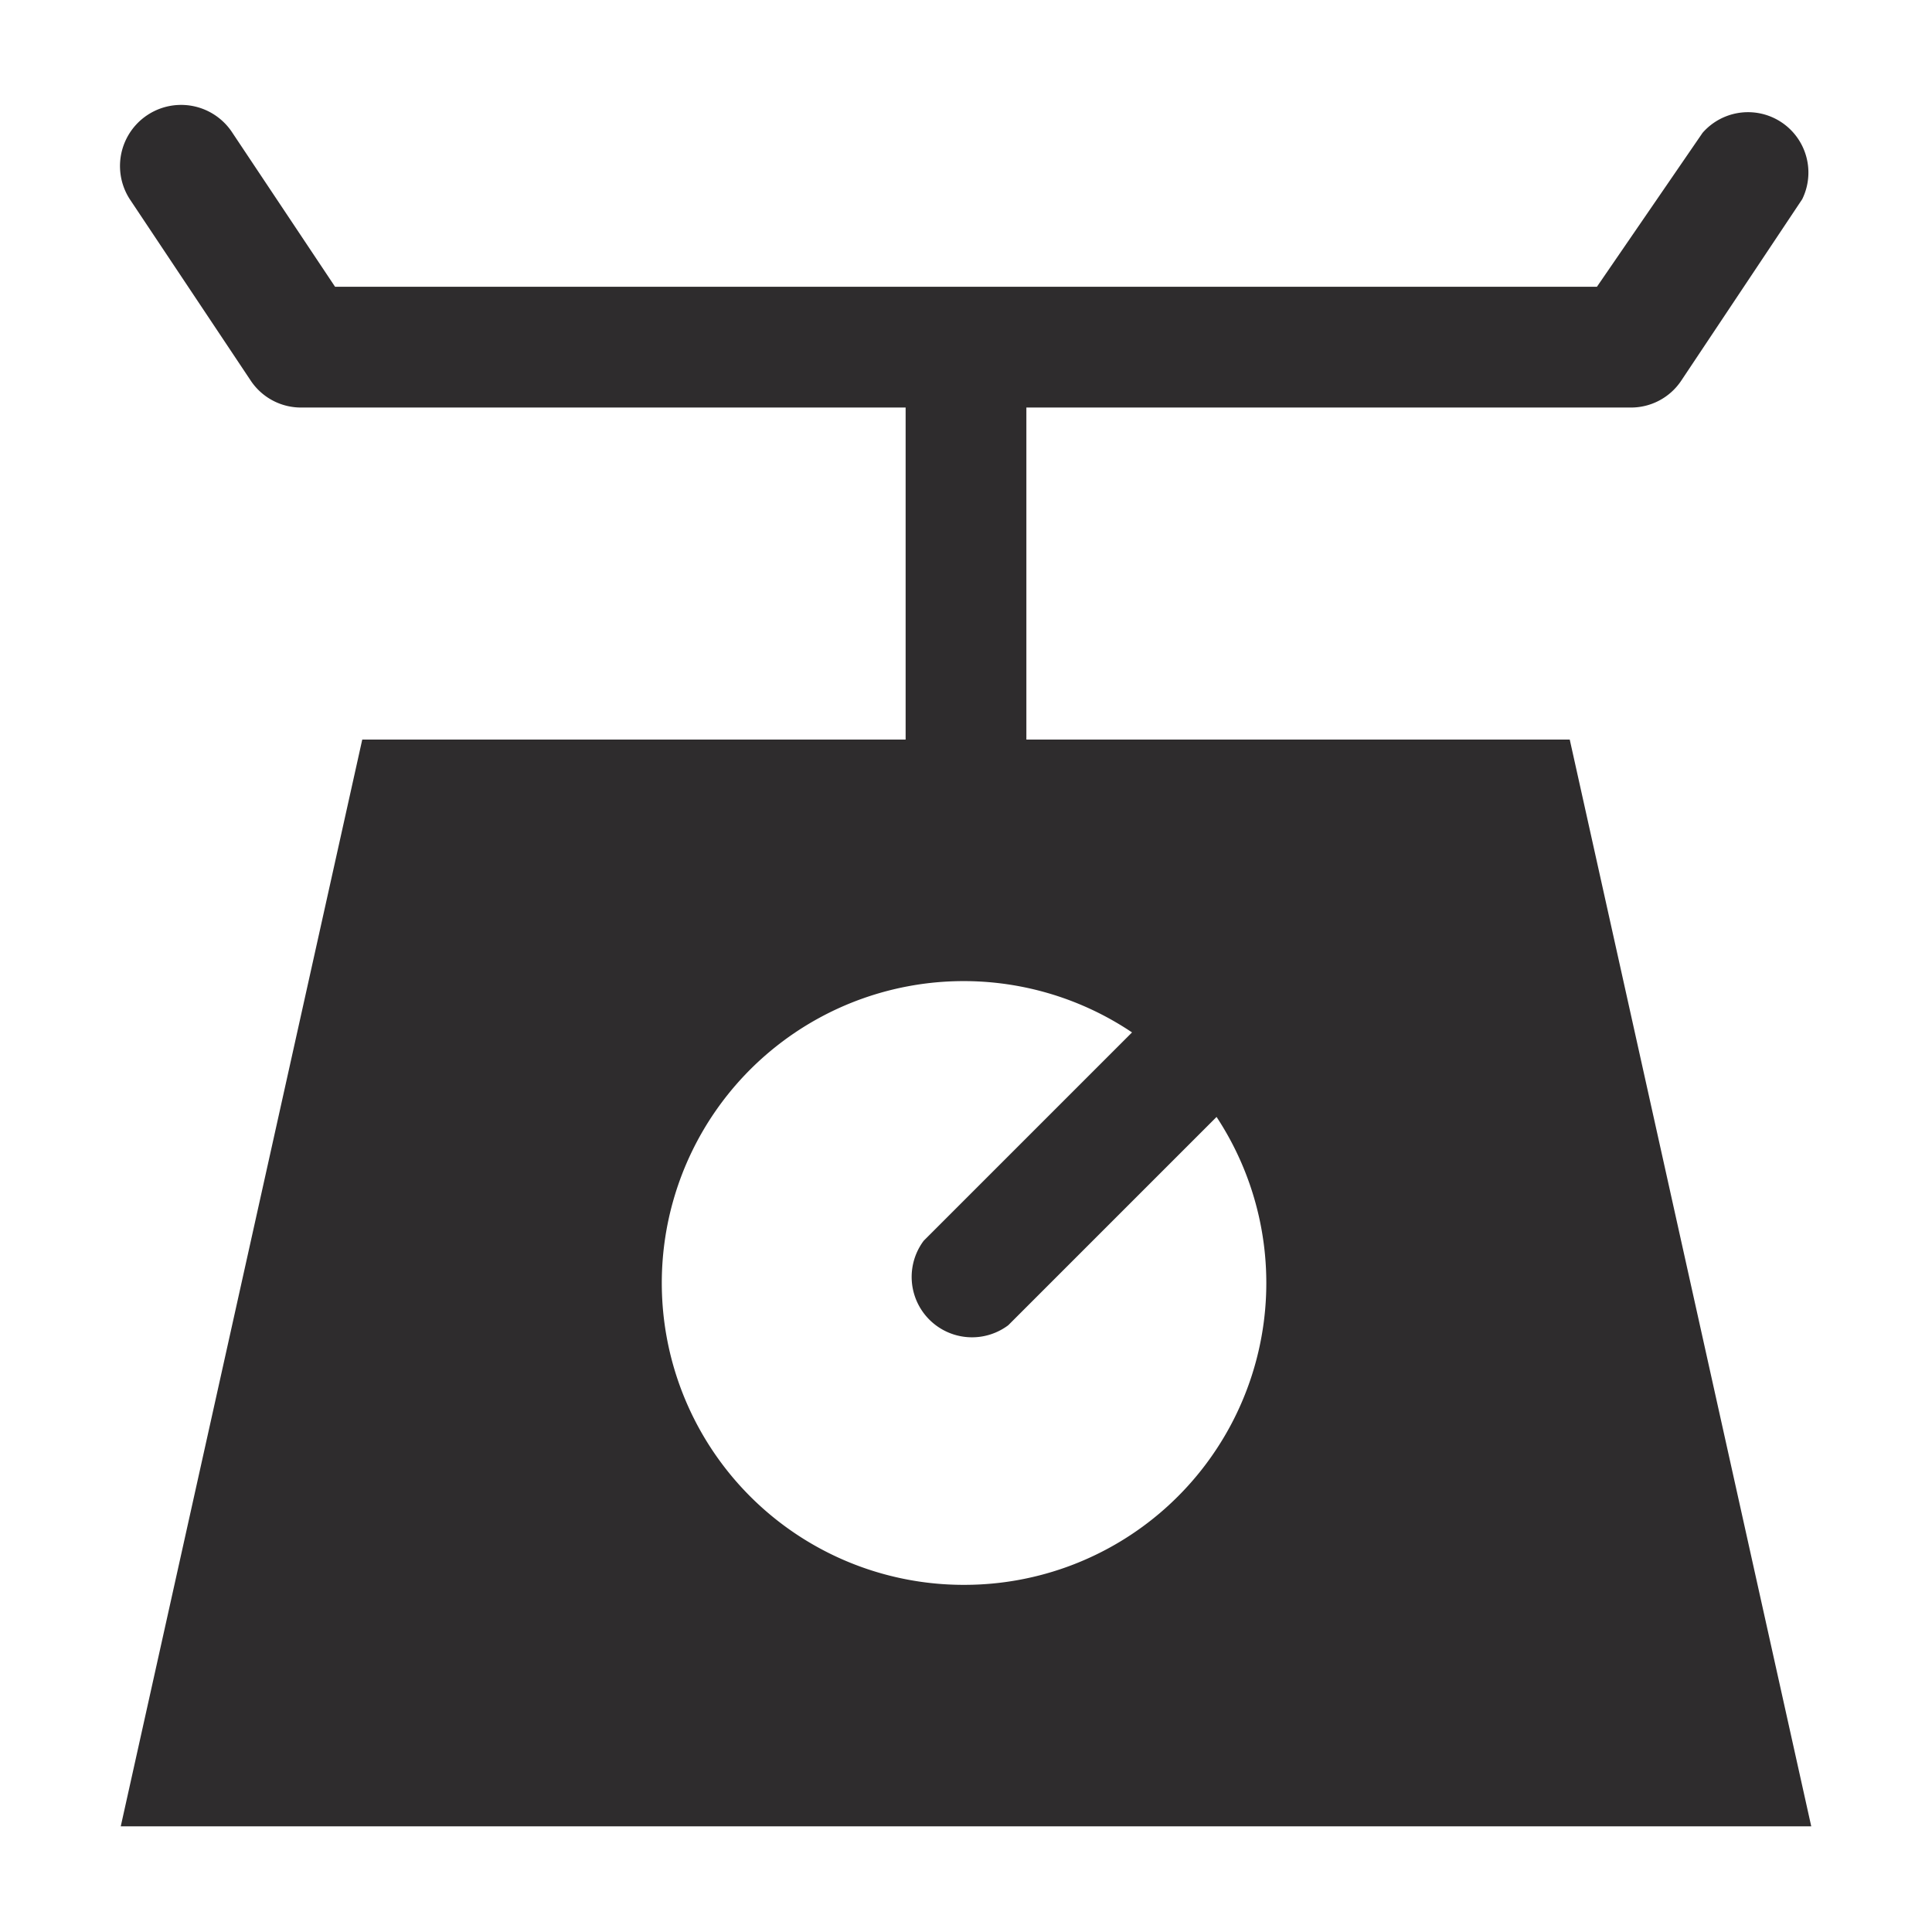 <svg viewBox="0 0 64 64" xmlns="http://www.w3.org/2000/svg"><path d="m12 24.5-8 36h56l-8-36h-18v-11h20a2 2 0 0 0 1.7-.9l4-6a2 2 0 0 0 -3.3-2.2l-3.5 5.1h-41.8l-3.4-5.1a2 2 0 0 0 -3.4 2.2l4 6a2 2 0 0 0 1.7.9h20v11zm20 28a10 10 0 1 1 5.5-18.3l-6.9 6.9a2 2 0 0 0 2.8 2.8l6.9-6.9a10 10 0 0 1 -8.3 15.5z" fill="#2e2c2d"/></svg>